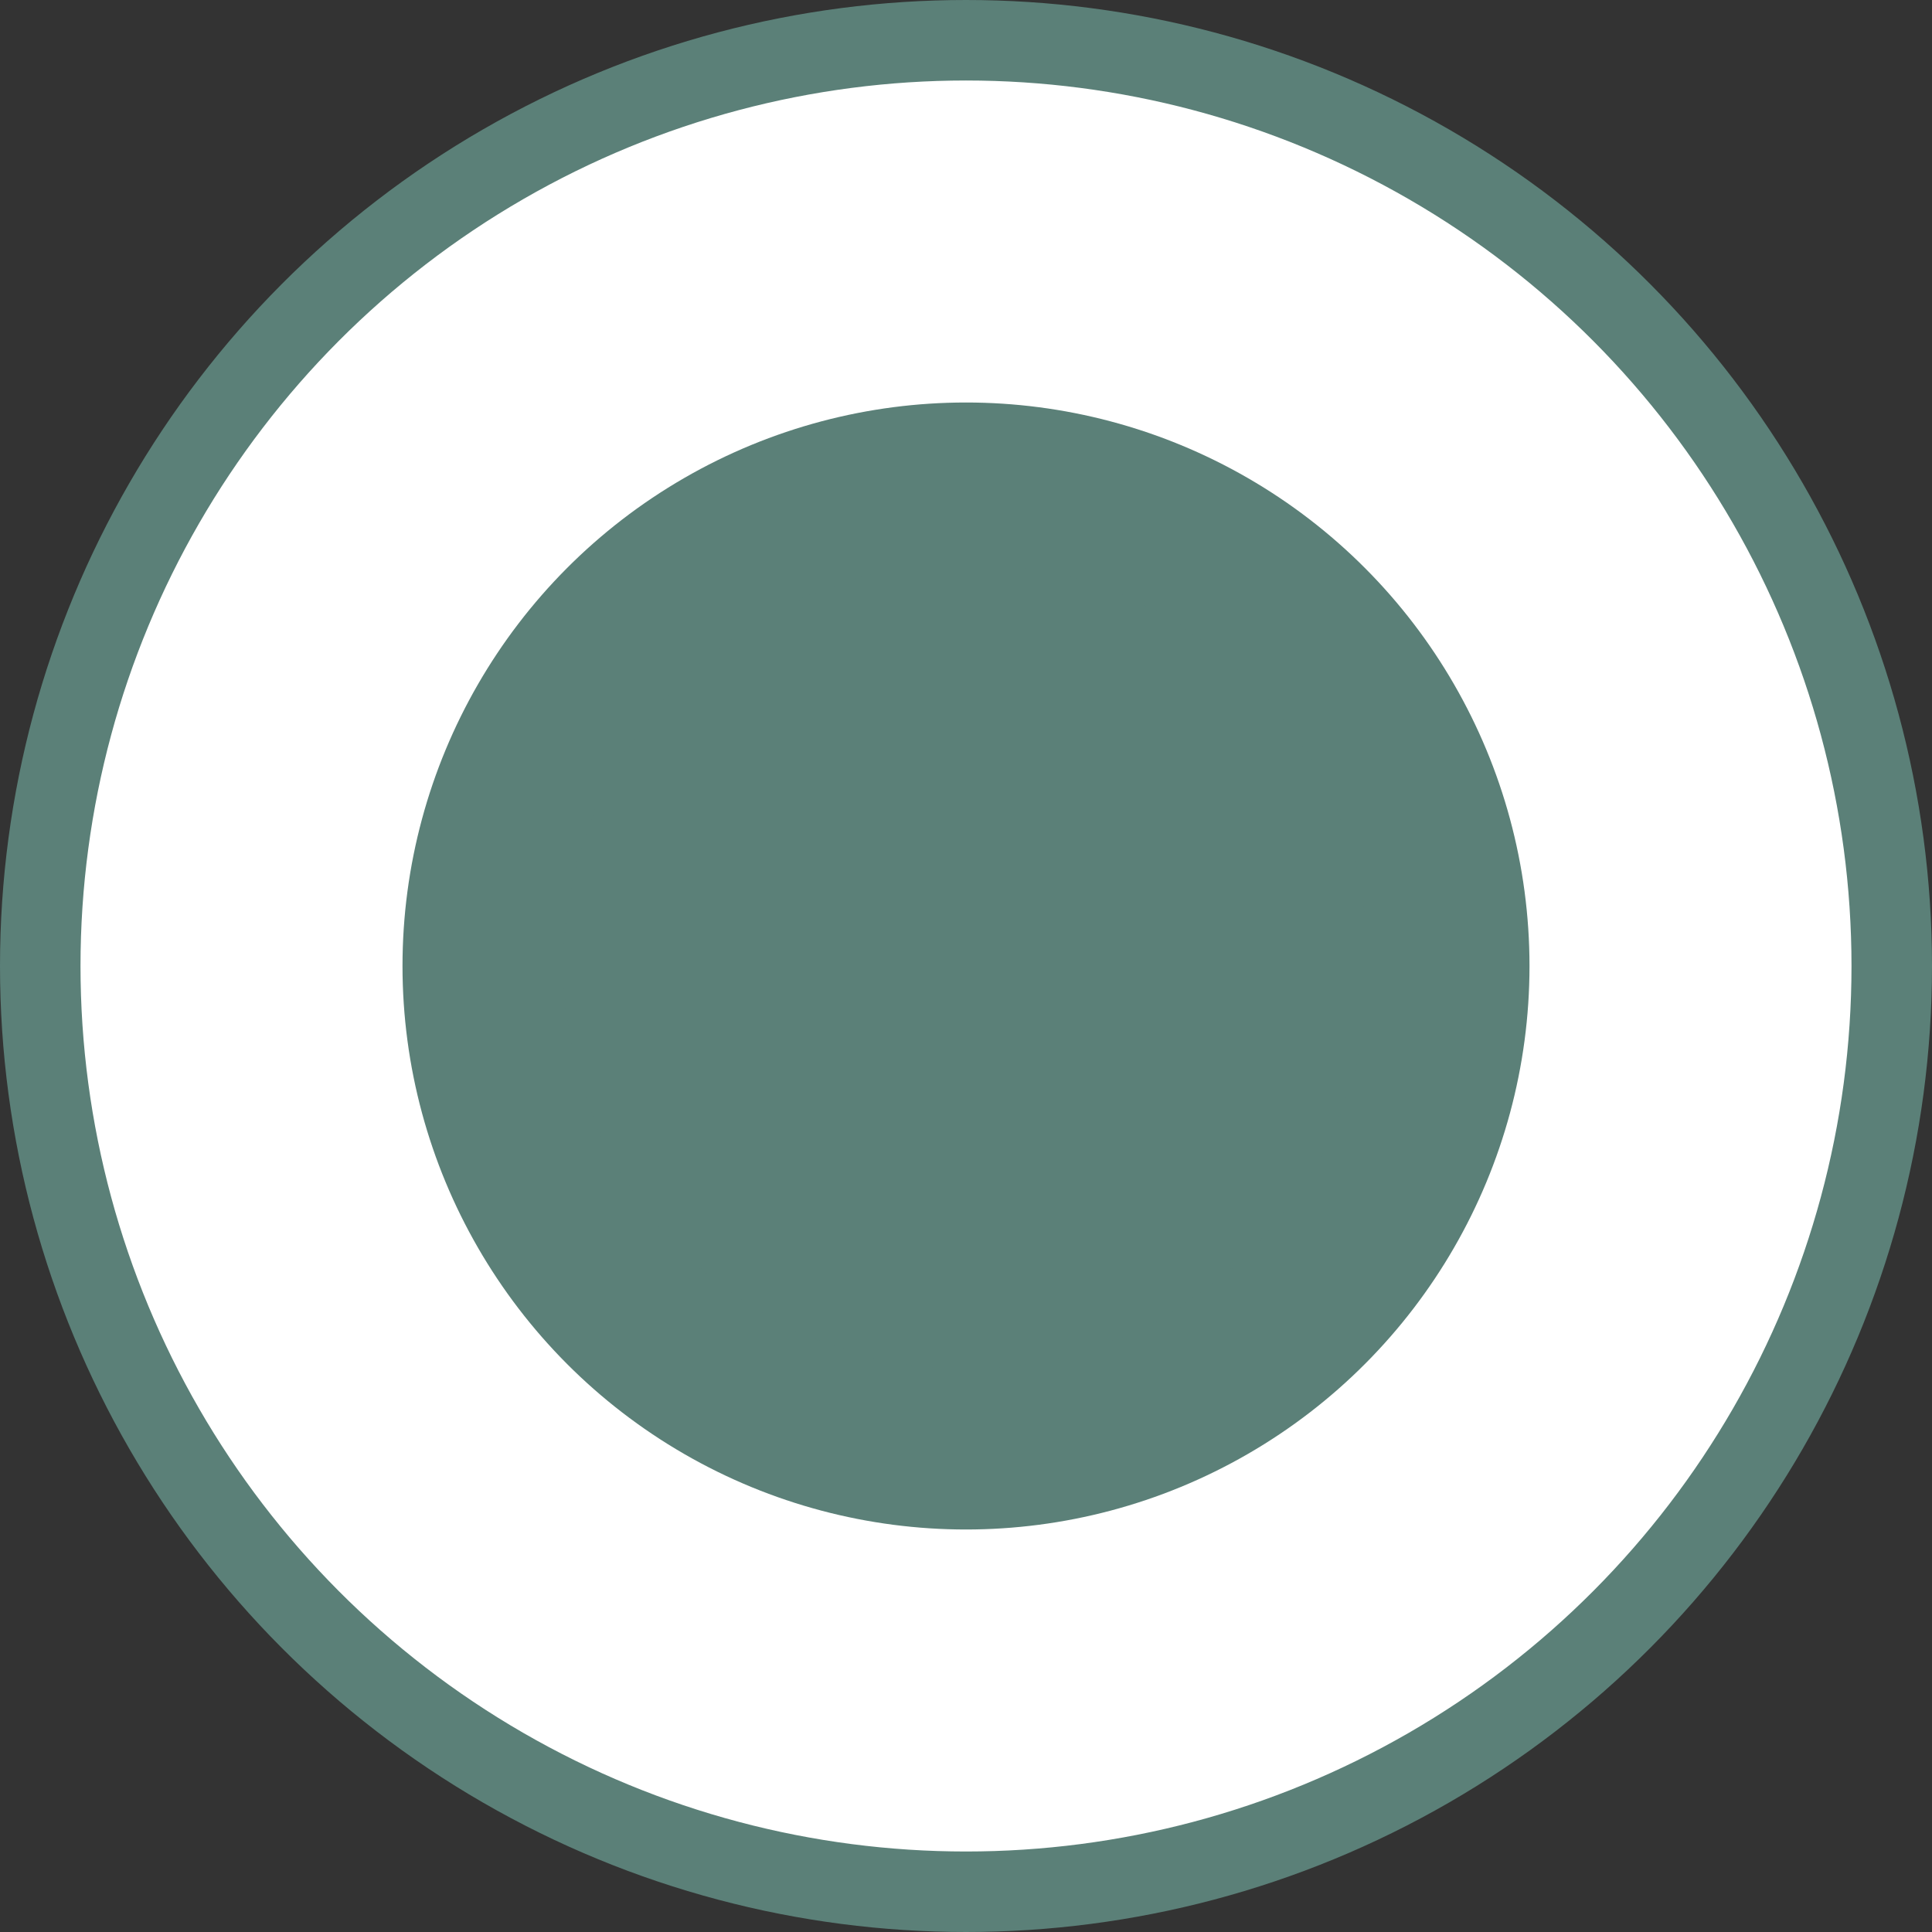 <svg width="24" height="24" viewBox="0 0 24 24" fill="none" xmlns="http://www.w3.org/2000/svg">
<rect x="0" y="0" width="24" height="24" fill="#333333" stroke="none"/>
<circle cx="12" cy="12" r="11.5" fill="white" stroke="#5B8078"/>
<circle cx="7" cy="7" r="6" transform="matrix(-1 0 0 1 19 5)" fill="#5B8078" stroke="#5B8078" stroke-width="2"/>
</svg>
